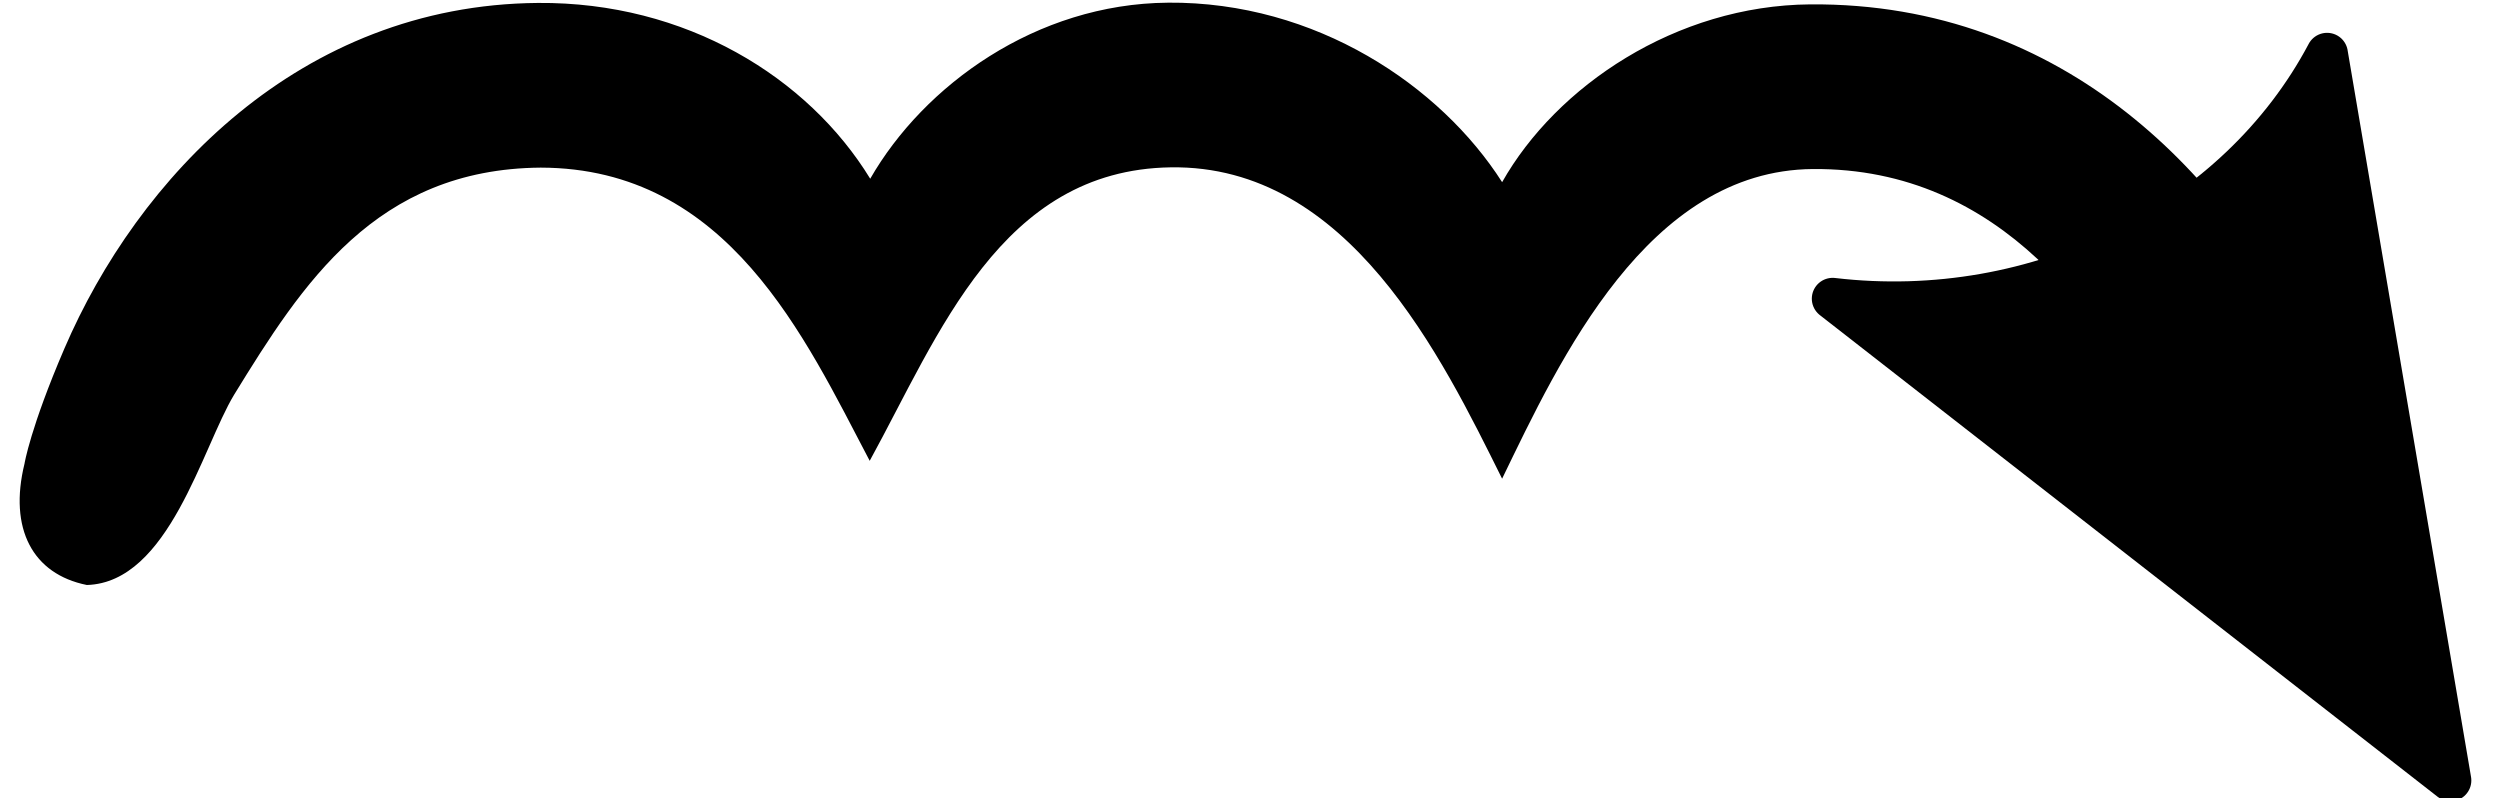<?xml version="1.0" encoding="UTF-8" standalone="no"?>
<!-- Created with Inkscape (http://www.inkscape.org/) -->

<svg
   xmlns:dc="http://purl.org/dc/elements/1.1/"
   xmlns:cc="http://creativecommons.org/ns#"
   xmlns:rdf="http://www.w3.org/1999/02/22-rdf-syntax-ns#"
   xmlns:svg="http://www.w3.org/2000/svg"
   xmlns="http://www.w3.org/2000/svg"
   xmlns:sodipodi="http://sodipodi.sourceforge.net/DTD/sodipodi-0.dtd"
   xmlns:inkscape="http://www.inkscape.org/namespaces/inkscape"
   width="116.603mm"
   height="37.237mm"
   viewBox="0 0 116.603 37.237"
   version="1.1"
   id="svg8"
   inkscape:version="0.92.3 (2405546, 2018-03-11)"
   sodipodi:docname="last.svg"
   inkscape:export-filename="/home/razlaw/workspaces/thesis_ws/src/trajectory_editor/rqt_pose_interpolator/icons/last.png"
   inkscape:export-xdpi="16.366163"
   inkscape:export-ydpi="16.366163">
  <defs
     id="defs2">
    <marker
       inkscape:stockid="Arrow2Lend"
       orient="auto"
       refY="0"
       refX="0"
       id="Arrow2Lend"
       style="overflow:visible"
       inkscape:isstock="true">
      <path
         id="path4541"
         style="fill:#000000;fill-opacity:1;fill-rule:evenodd;stroke:#000000;stroke-width:0.625;stroke-linejoin:round;stroke-opacity:1"
         d="M 8.719,4.034 -2.207,0.016 8.719,-4.002 c -1.745,2.372 -1.735,5.617 -6e-7,8.035 z"
         transform="matrix(-1.1,0,0,-1.1,-1.1,0)"
         inkscape:connector-curvature="0" />
    </marker>
  </defs>
  <sodipodi:namedview
     id="base"
     pagecolor="#ffffff"
     bordercolor="#666666"
     borderopacity="1.0"
     inkscape:pageopacity="0.0"
     inkscape:pageshadow="2"
     inkscape:zoom="0.35"
     inkscape:cx="-626.86701"
     inkscape:cy="1340.8367"
     inkscape:document-units="mm"
     inkscape:current-layer="layer1"
     showgrid="false"
     inkscape:window-width="3840"
     inkscape:window-height="2052"
     inkscape:window-x="0"
     inkscape:window-y="0"
     inkscape:window-maximized="1"
     fit-margin-top="0"
     fit-margin-left="0"
     fit-margin-right="58.532"
     fit-margin-bottom="0"
     inkscape:snap-global="false" />
  <g
     inkscape:label="Layer 1"
     inkscape:groupmode="layer"
     id="layer1"
     transform="translate(-46.477,-98.053)">
    <path
       style="color:#000000;font-style:normal;font-variant:normal;font-weight:normal;font-stretch:normal;font-size:medium;line-height:normal;font-family:sans-serif;font-variant-ligatures:normal;font-variant-position:normal;font-variant-caps:normal;font-variant-numeric:normal;font-variant-alternates:normal;font-feature-settings:normal;text-indent:0;text-align:start;text-decoration:none;text-decoration-line:none;text-decoration-style:solid;text-decoration-color:#000000;letter-spacing:normal;word-spacing:normal;text-transform:none;writing-mode:lr-tb;direction:ltr;text-orientation:mixed;dominant-baseline:auto;baseline-shift:baseline;text-anchor:start;white-space:normal;shape-padding:0;clip-rule:nonzero;display:inline;overflow:visible;visibility:visible;opacity:1;isolation:auto;mix-blend-mode:normal;color-interpolation:sRGB;color-interpolation-filters:linearRGB;solid-color:#000000;solid-opacity:1;vector-effect:none;fill:#000000;fill-opacity:1;fill-rule:nonzero;stroke:none;stroke-width:10.23;stroke-linecap:round;stroke-linejoin:miter;stroke-miterlimit:4;stroke-dasharray:none;stroke-dashoffset:0;stroke-opacity:1;color-rendering:auto;image-rendering:auto;shape-rendering:auto;text-rendering:auto;enable-background:accumulate"
       d="m 100.949,98.178 c -6.148,0.05 -11.381,3.855 -13.884,8.211 -2.9,-4.74 -8.61,-8.255 -15.498,-8.199 -11.136,0.09 -18.684,8.206 -22.085,16.116 -1.595,3.709 -1.862,5.374 -1.862,5.374 -0.743,3.029 0.375,5.148 2.909,5.658 3.829,-0.116 5.378,-6.411 6.867,-8.874 3.179,-5.171 6.602,-10.531 14.299,-10.593 8.744,0.019 12.321,7.924 15.346,13.675 3.229,-5.883 6.102,-13.567 14.035,-13.688 8.305,-0.127 12.645,8.859 15.461,14.522 2.701,-5.577 6.793,-14.381 14.49,-14.443 8.822,-0.071 13.662,7.043 16.297,12.56 4.58,0.32 4.981,0.54 6.941,-4.168 -3.756,-7.868 -11.377,-16.169 -23.365,-16.072 -6.253,0.051 -11.829,3.813 -14.362,8.292 -2.863,-4.489 -8.681,-8.428 -15.589,-8.372 z"
       id="path3713"
       inkscape:connector-curvature="0"
       sodipodi:nodetypes="ccsscccccsccccccsc" />
    <path
       inkscape:connector-curvature="0"
       id="path5158"
       style="fill:#000000;fill-opacity:1;fill-rule:evenodd;stroke:#000000;stroke-width:1.942;stroke-linejoin:round;stroke-opacity:1"
       d="m 155.014,100.555 5.758,33.898 -28.819,-22.47 c 9.57,1.129 18.868,-3.513 23.062,-11.428 z" />
  </g>
</svg>
